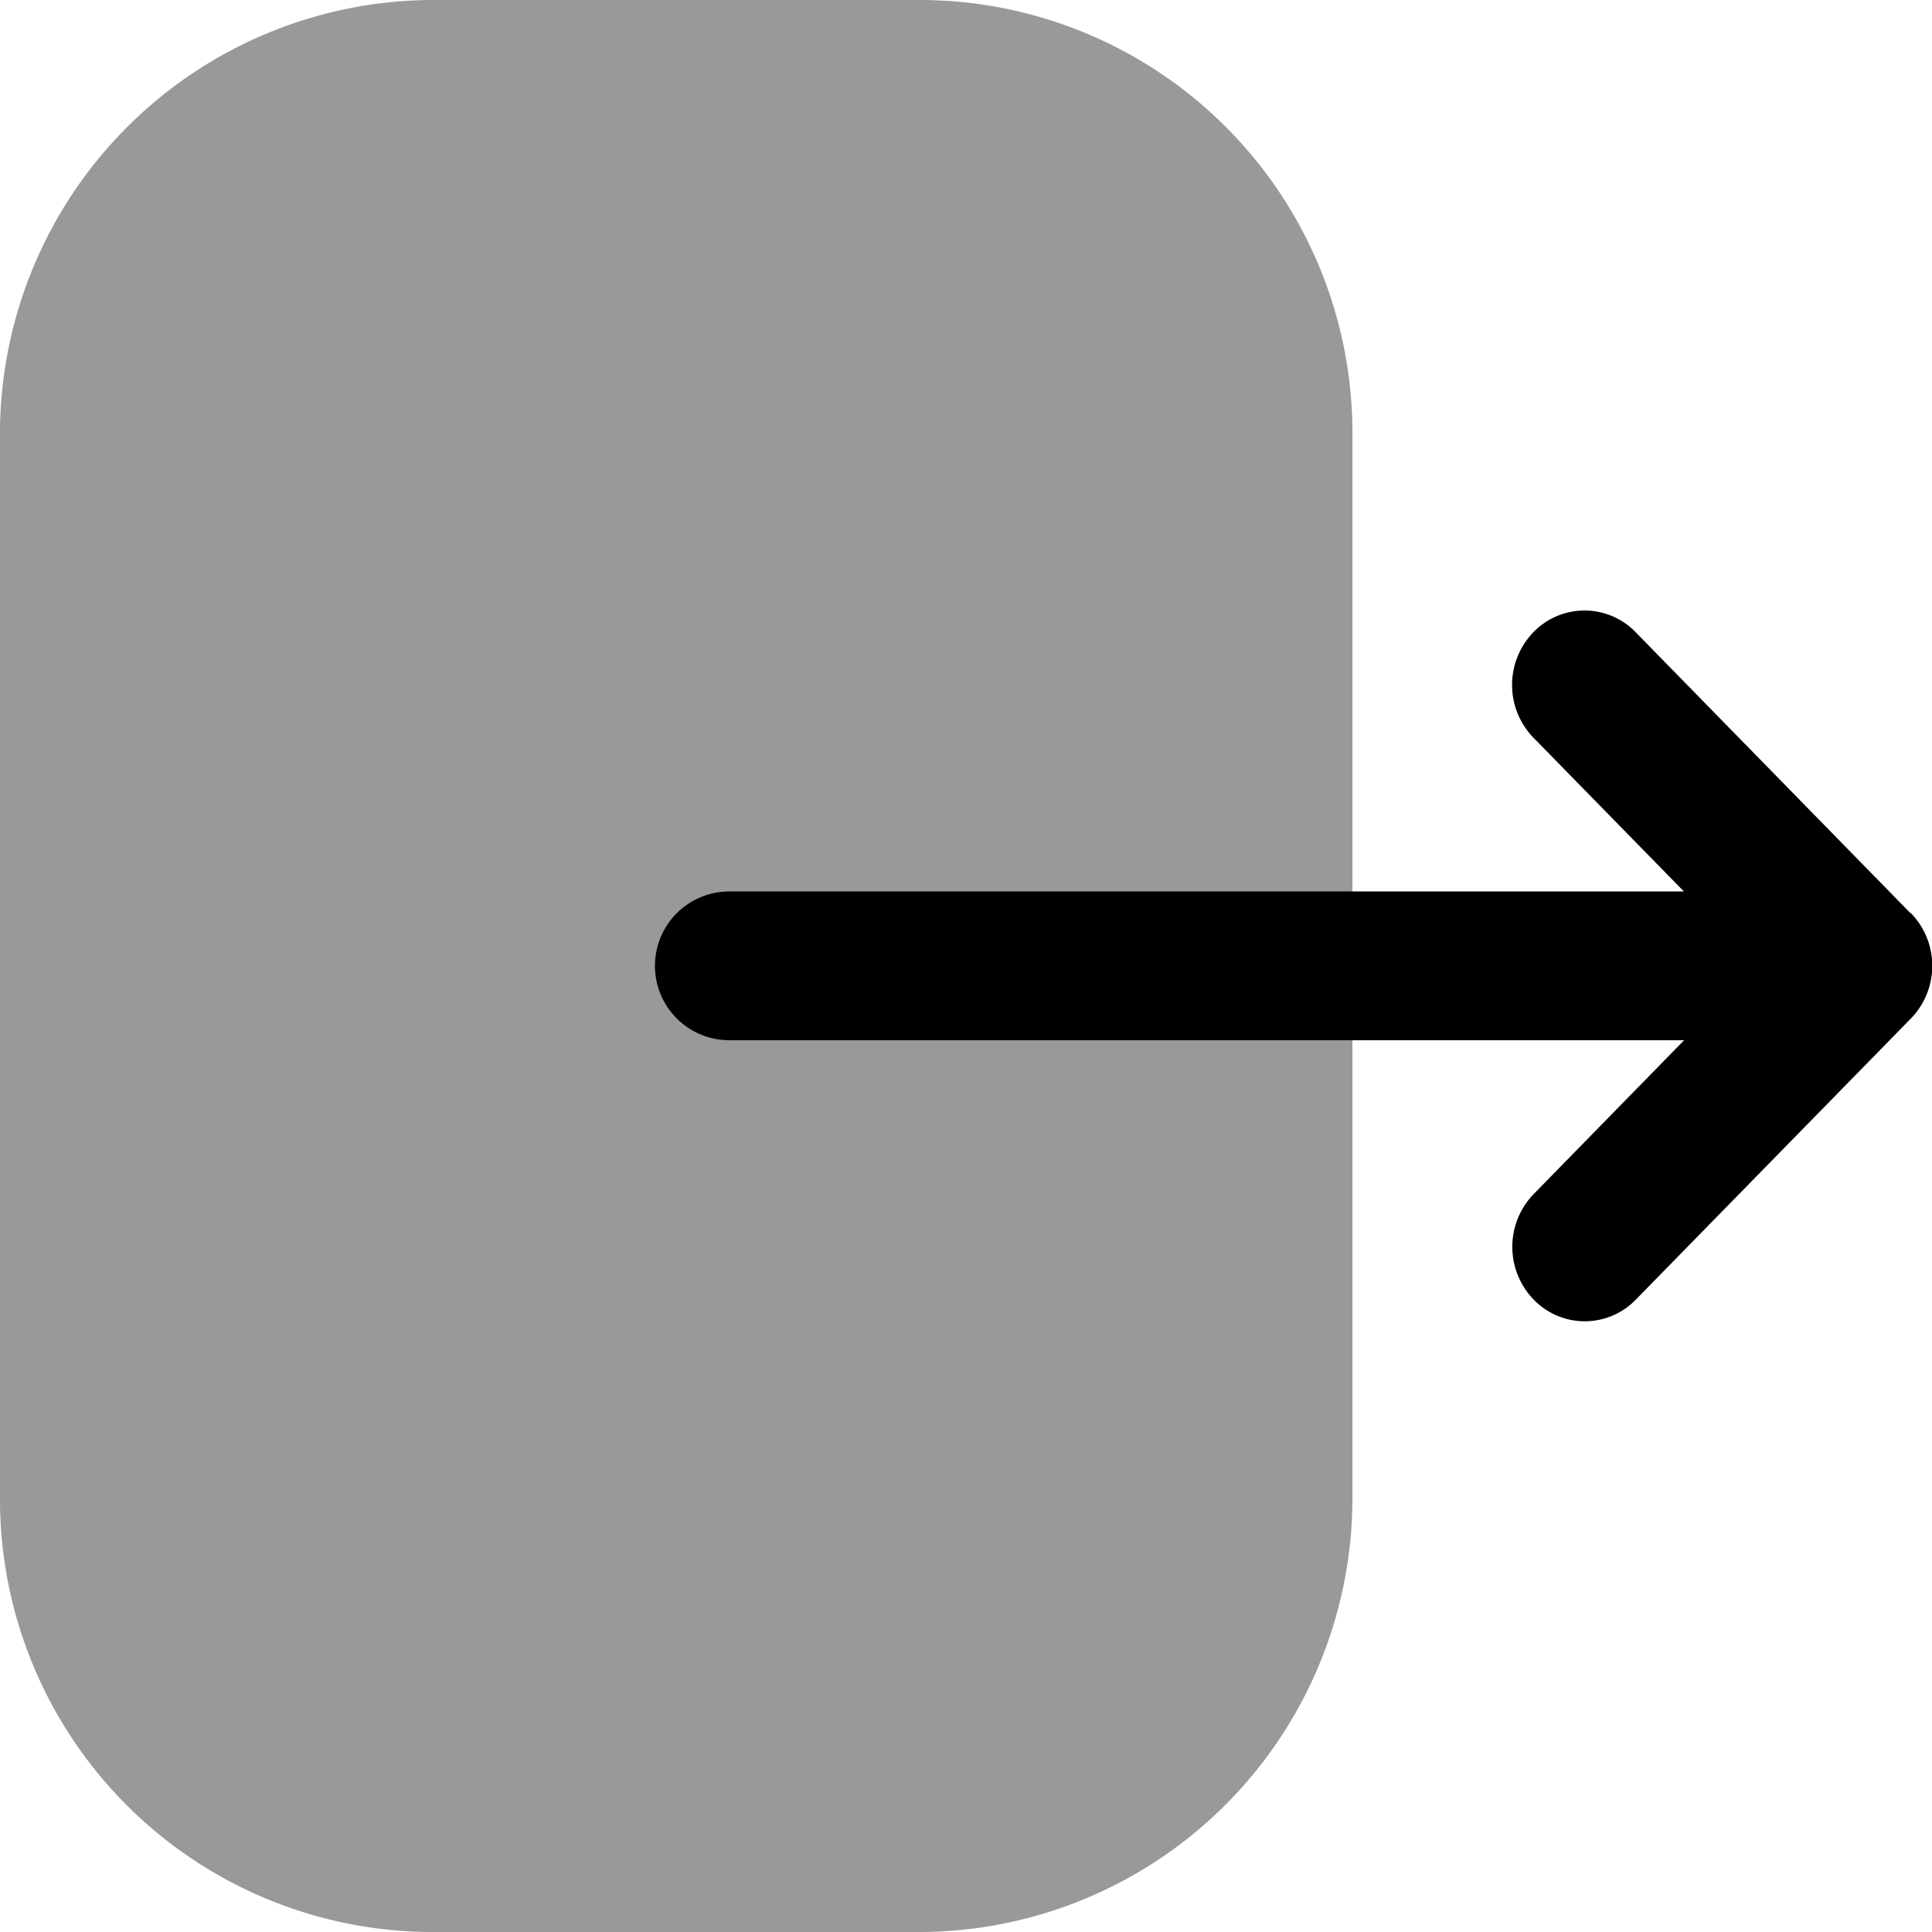 <svg xmlns="http://www.w3.org/2000/svg" xmlns:xlink="http://www.w3.org/1999/xlink" width="24" height="24" viewBox="0 0 24 24">
  <defs>
    <clipPath id="clip-Log_out">
      <rect width="24" height="24"/>
    </clipPath>
  </defs>
  <g id="Log_out" data-name="Log out" clip-path="url(#clip-Log_out)">
    <g id="Iconly_Bulk_Logout" data-name="Iconly/Bulk/Logout" transform="translate(-2 -2)">
      <g id="Logout" transform="translate(2 2)">
        <path id="Fill-1" d="M0,5.336A5.391,5.391,0,0,1,5.429,0h5.953A5.377,5.377,0,0,1,16.8,5.324V18.664A5.39,5.39,0,0,1,11.369,24H5.418A5.377,5.377,0,0,1,0,18.676V5.336Z" opacity="0.4"/>
        <path id="Fill-3" d="M22.375,10.082,18.96,6.591a.883.883,0,0,0-1.273,0,.942.942,0,0,0,0,1.307l1.871,1.912H7.7a.924.924,0,0,0,0,1.848H19.561L17.69,13.571a.942.942,0,0,0,0,1.307.882.882,0,0,0,1.273,0l3.415-3.49a.94.94,0,0,0,0-1.309" transform="translate(1.36 1.264)"/>
      </g>
    </g>
  </g>
</svg>
